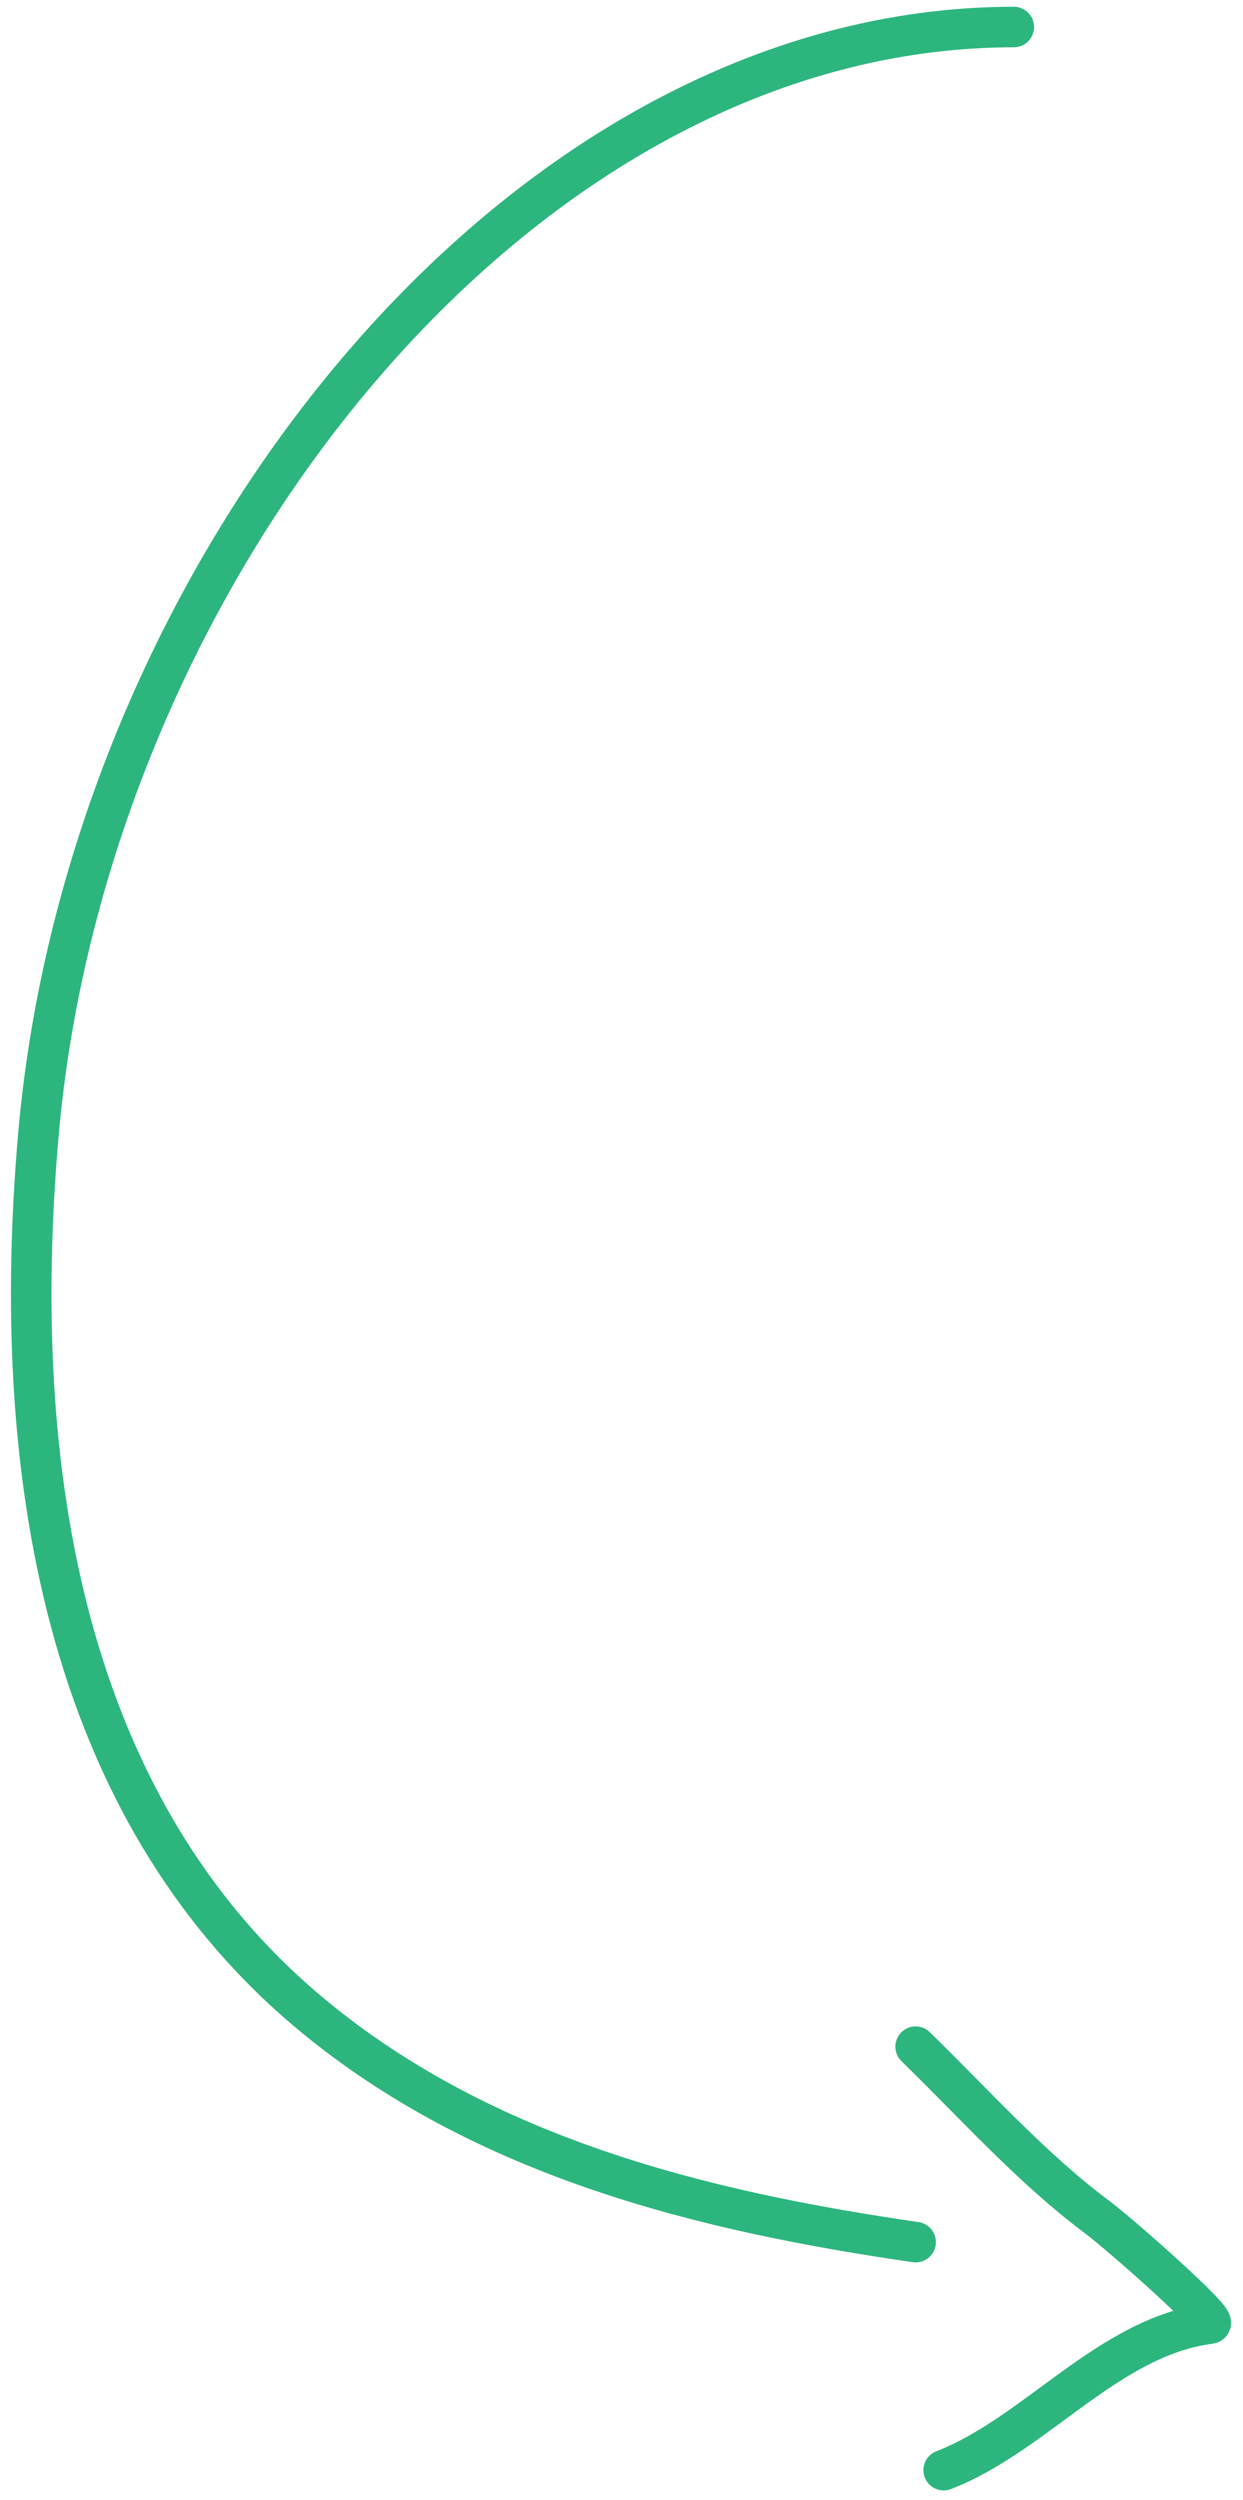 <svg width="92" height="185" viewBox="0 0 92 185" fill="none" xmlns="http://www.w3.org/2000/svg">
<path d="M75.036 2C38.287 2 6.474 42.422 2.843 83.956C0.689 108.586 4.62 133.725 23.024 149.039C35.93 159.776 52.364 163.676 67.77 165.912" stroke="#2CB67D" stroke-width="3" stroke-linecap="round"/>
<path d="M67.77 151.449C72.246 155.814 76.349 160.435 81.263 164.104C82.858 165.294 90.305 171.842 89.567 171.938C82.019 172.912 76.695 180.134 69.846 182.785" stroke="#2CB67D" stroke-width="3" stroke-linecap="round"/>
</svg>
